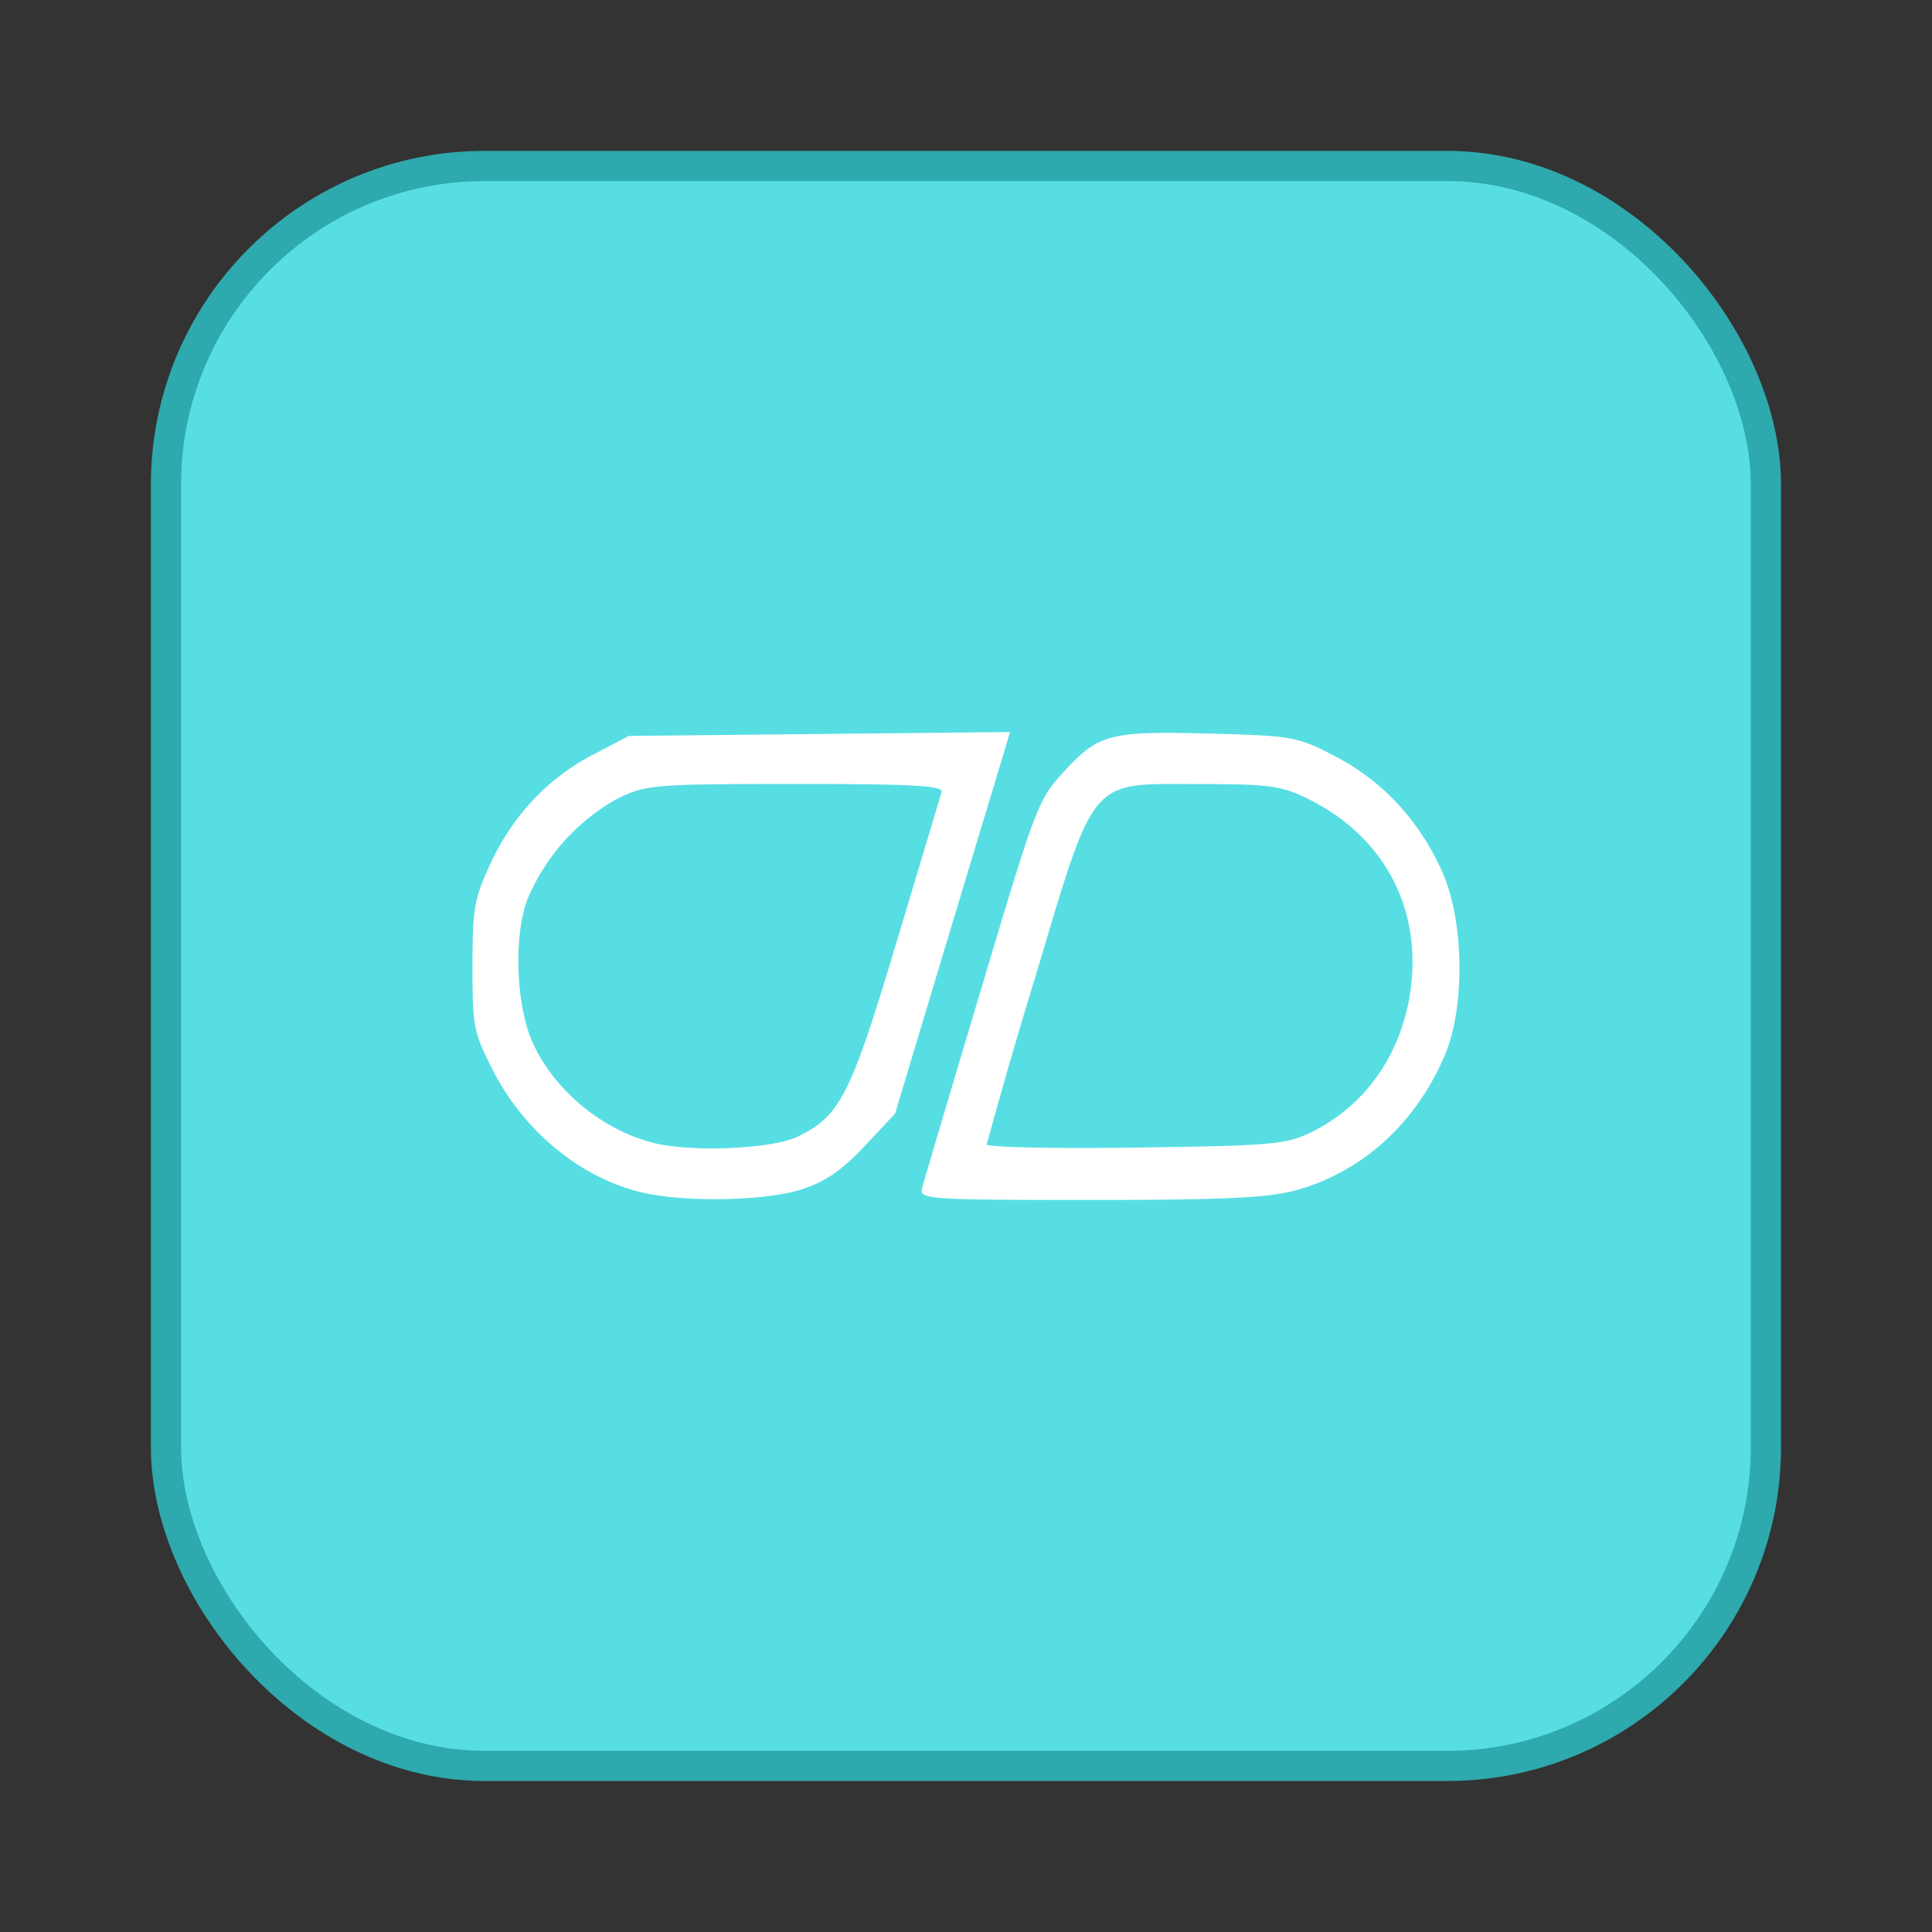 <svg xmlns="http://www.w3.org/2000/svg" width="64" height="64" viewBox="0 0 16.933 16.933"><rect x="0" y="0" width="16.933" height="16.933" fill="#333333" stroke="none"/><rect width="13.758" height="13.758" x="1.587" y="1.587" fill="#57dee3" stroke="#2ea9ad" stroke-linecap="round" stroke-linejoin="round" stroke-width=".529" rx="2.66" ry="2.66" style="paint-order:stroke fill markers"/><rect width="13.758" height="13.758" x="1.587" y="1.587" fill="#57dee3" rx="2.66" ry="2.66" style="paint-order:stroke fill markers"/><path fill="#fff" d="M5.662 10.459c-.548-.116-1.061-.528-1.341-1.077-.17-.333-.18-.38-.18-.912 0-.507.016-.594.155-.895.195-.424.504-.753.902-.961l.314-.164 3.34-.034-.072.242-.505 1.672-.43 1.43-.271.289c-.202.215-.344.31-.557.378-.304.096-.976.112-1.355.032m1.327-.496c.375-.181.465-.358.869-1.706l.395-1.316c.017-.055-.262-.07-1.28-.07-1.255.001-1.313.006-1.567.132a1.8 1.8 0 0 0-.788.892c-.118.33-.093.928.052 1.246.187.413.605.76 1.053.875.328.085 1.043.055 1.266-.053m1.091.456c.014-.054.248-.843.52-1.753.488-1.633.498-1.658.739-1.918.298-.32.394-.343 1.321-.317.669.018.72.028 1.05.202.413.216.737.568.933 1.014.19.431.199 1.18.019 1.604-.254.595-.721 1.019-1.3 1.18-.248.068-.628.086-1.81.086-1.4 0-1.495-.006-1.471-.098zm3.417-.498c.511-.251.838-.762.879-1.373.045-.668-.29-1.238-.907-1.544-.238-.118-.343-.132-.964-.132-.97-.001-.899-.085-1.437 1.71a49 49 0 0 0-.42 1.448c0 .025.586.038 1.303.028 1.198-.016 1.324-.027 1.546-.137"/></svg>